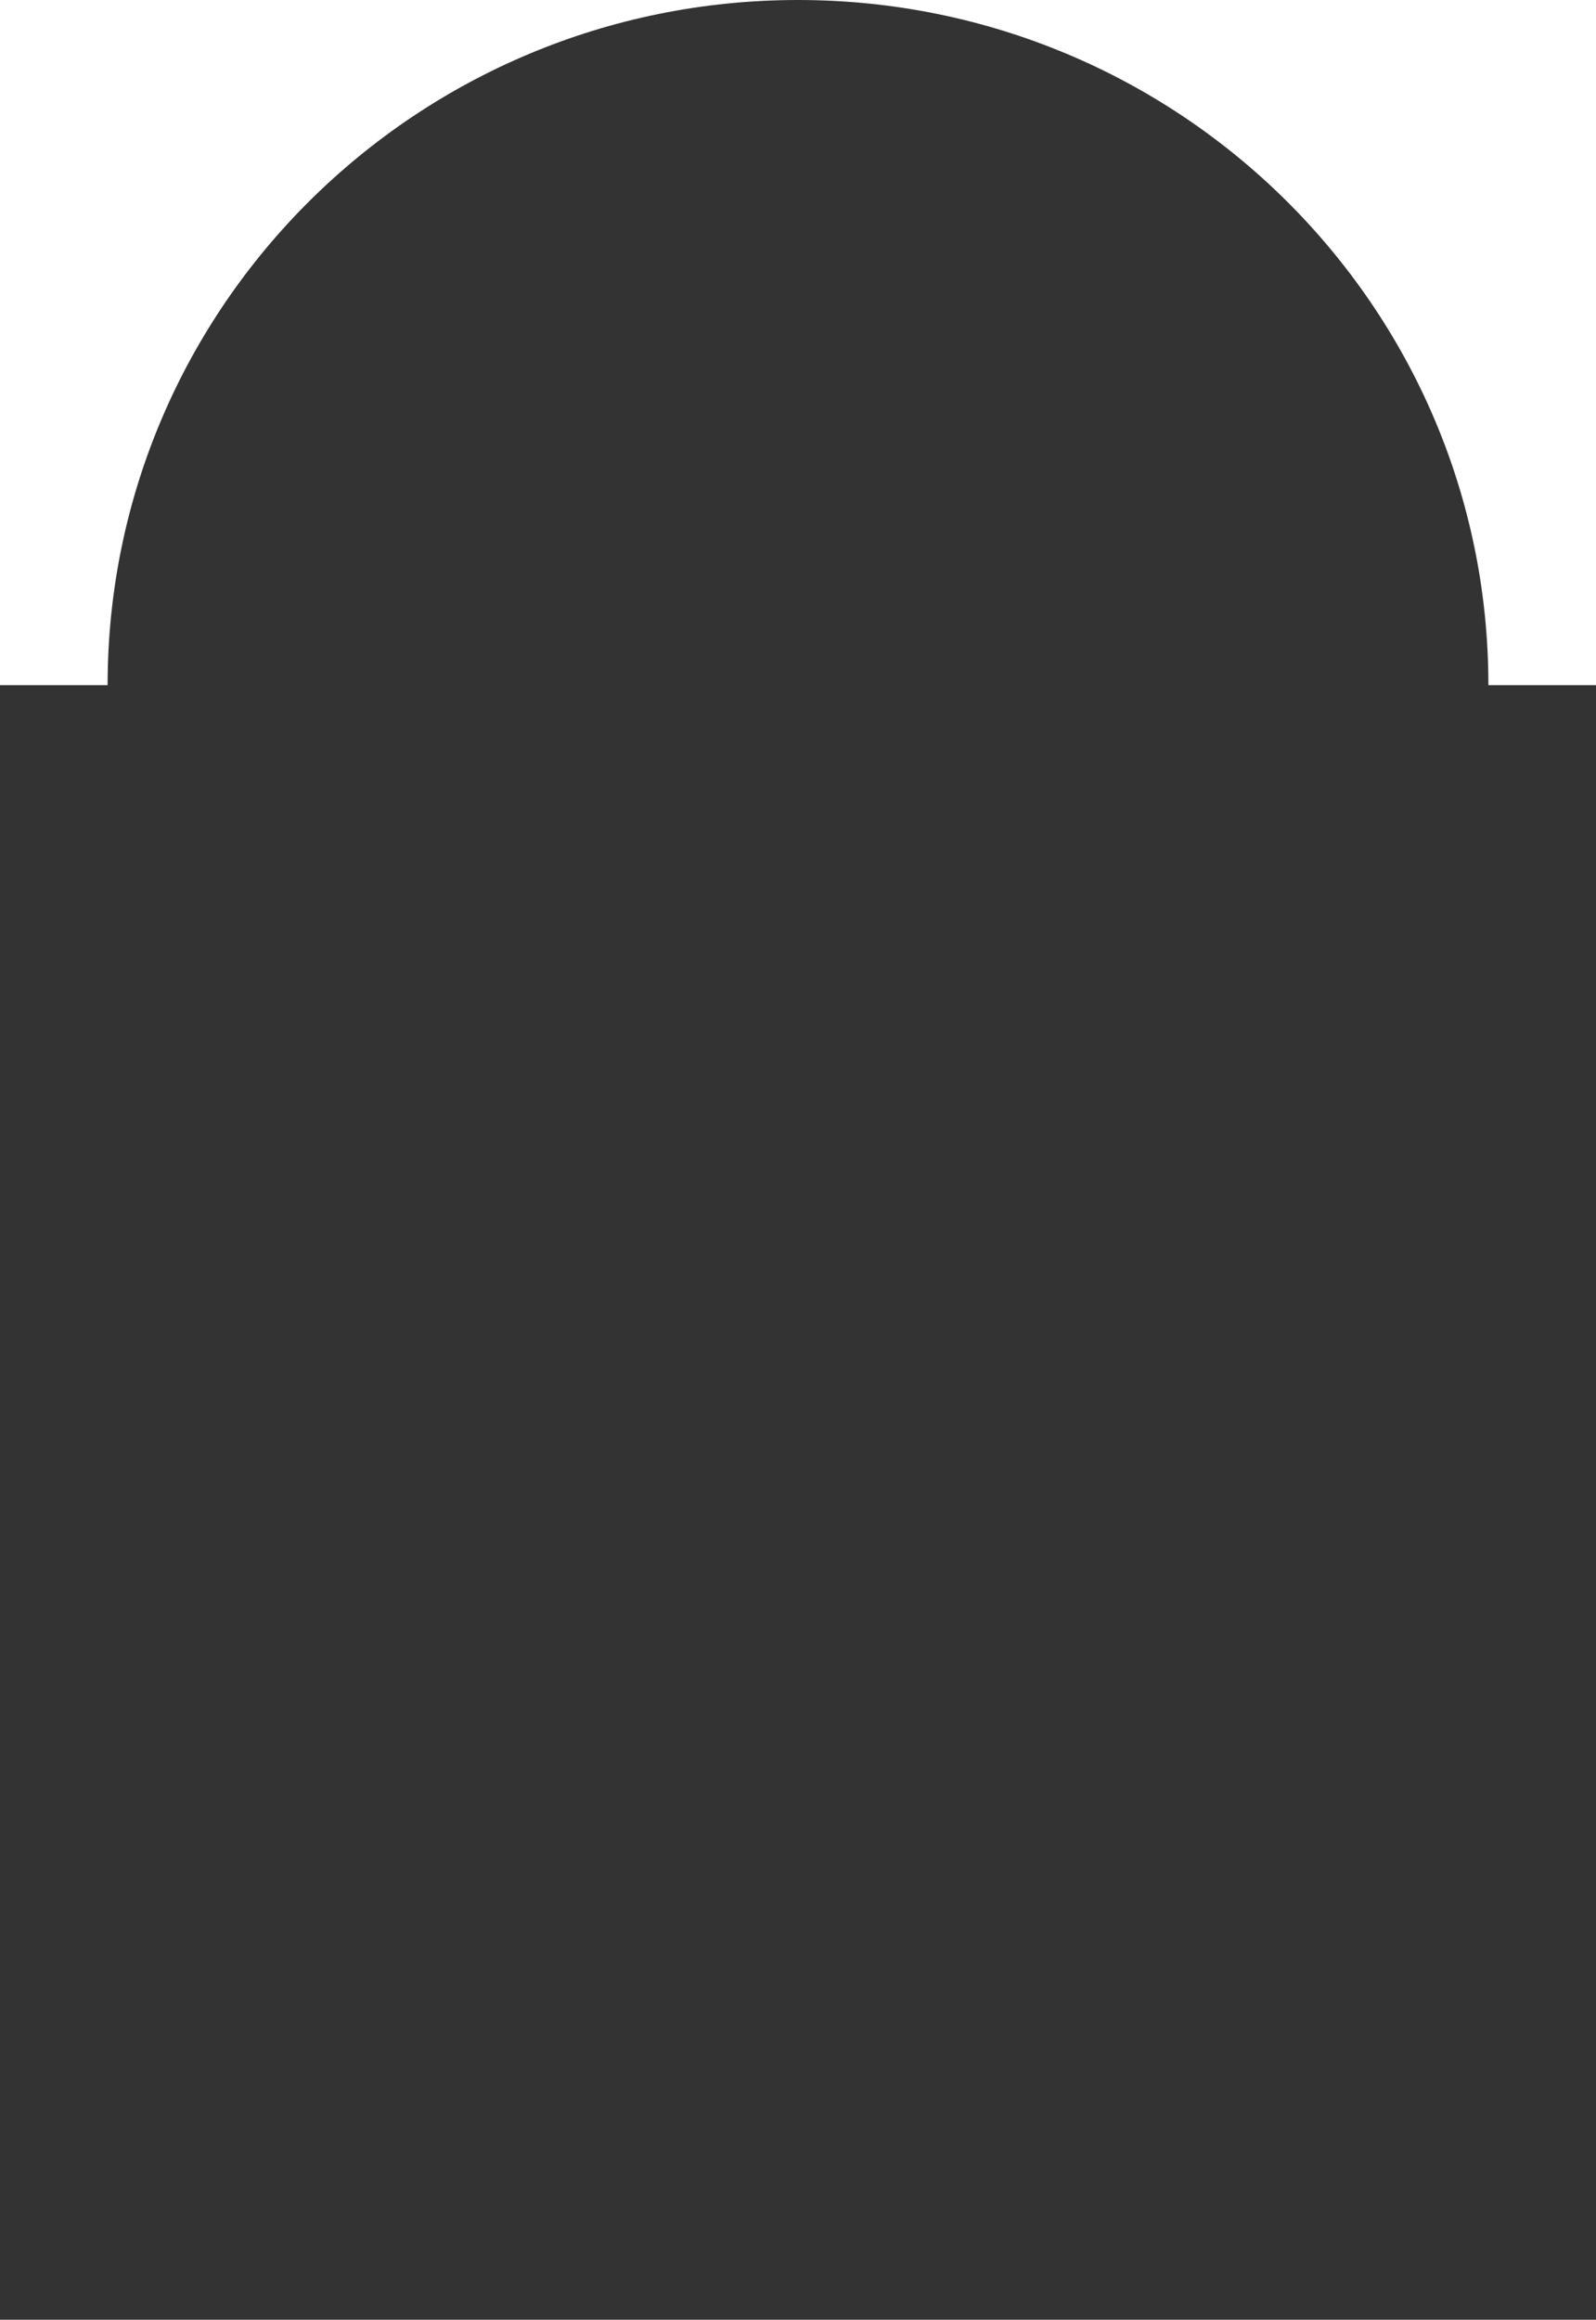 <svg width="475" height="690" viewBox="0 0 475 690" fill="none" xmlns="http://www.w3.org/2000/svg">
<rect x="0" y="0" width="475" height="690" fill="#333333" stroke="none"/>
<g clip-path="url(#clip0_1_5)">
<path fill-rule="evenodd" clip-rule="evenodd" d="M237.501 0H475V203.792H442.975C442.975 91.229 350.993 0 237.501 0ZM0 690L0.001 203.792H32.026C32.026 91.229 124.009 0 237.501 0H0V690ZM474.999 690L475 203.792V690H474.999Z" fill="white"/>
</g>
<defs>
<clipPath id="clip0_1_5">
<rect width="475" height="690" fill="white"/>
</clipPath>
</defs>
</svg>
